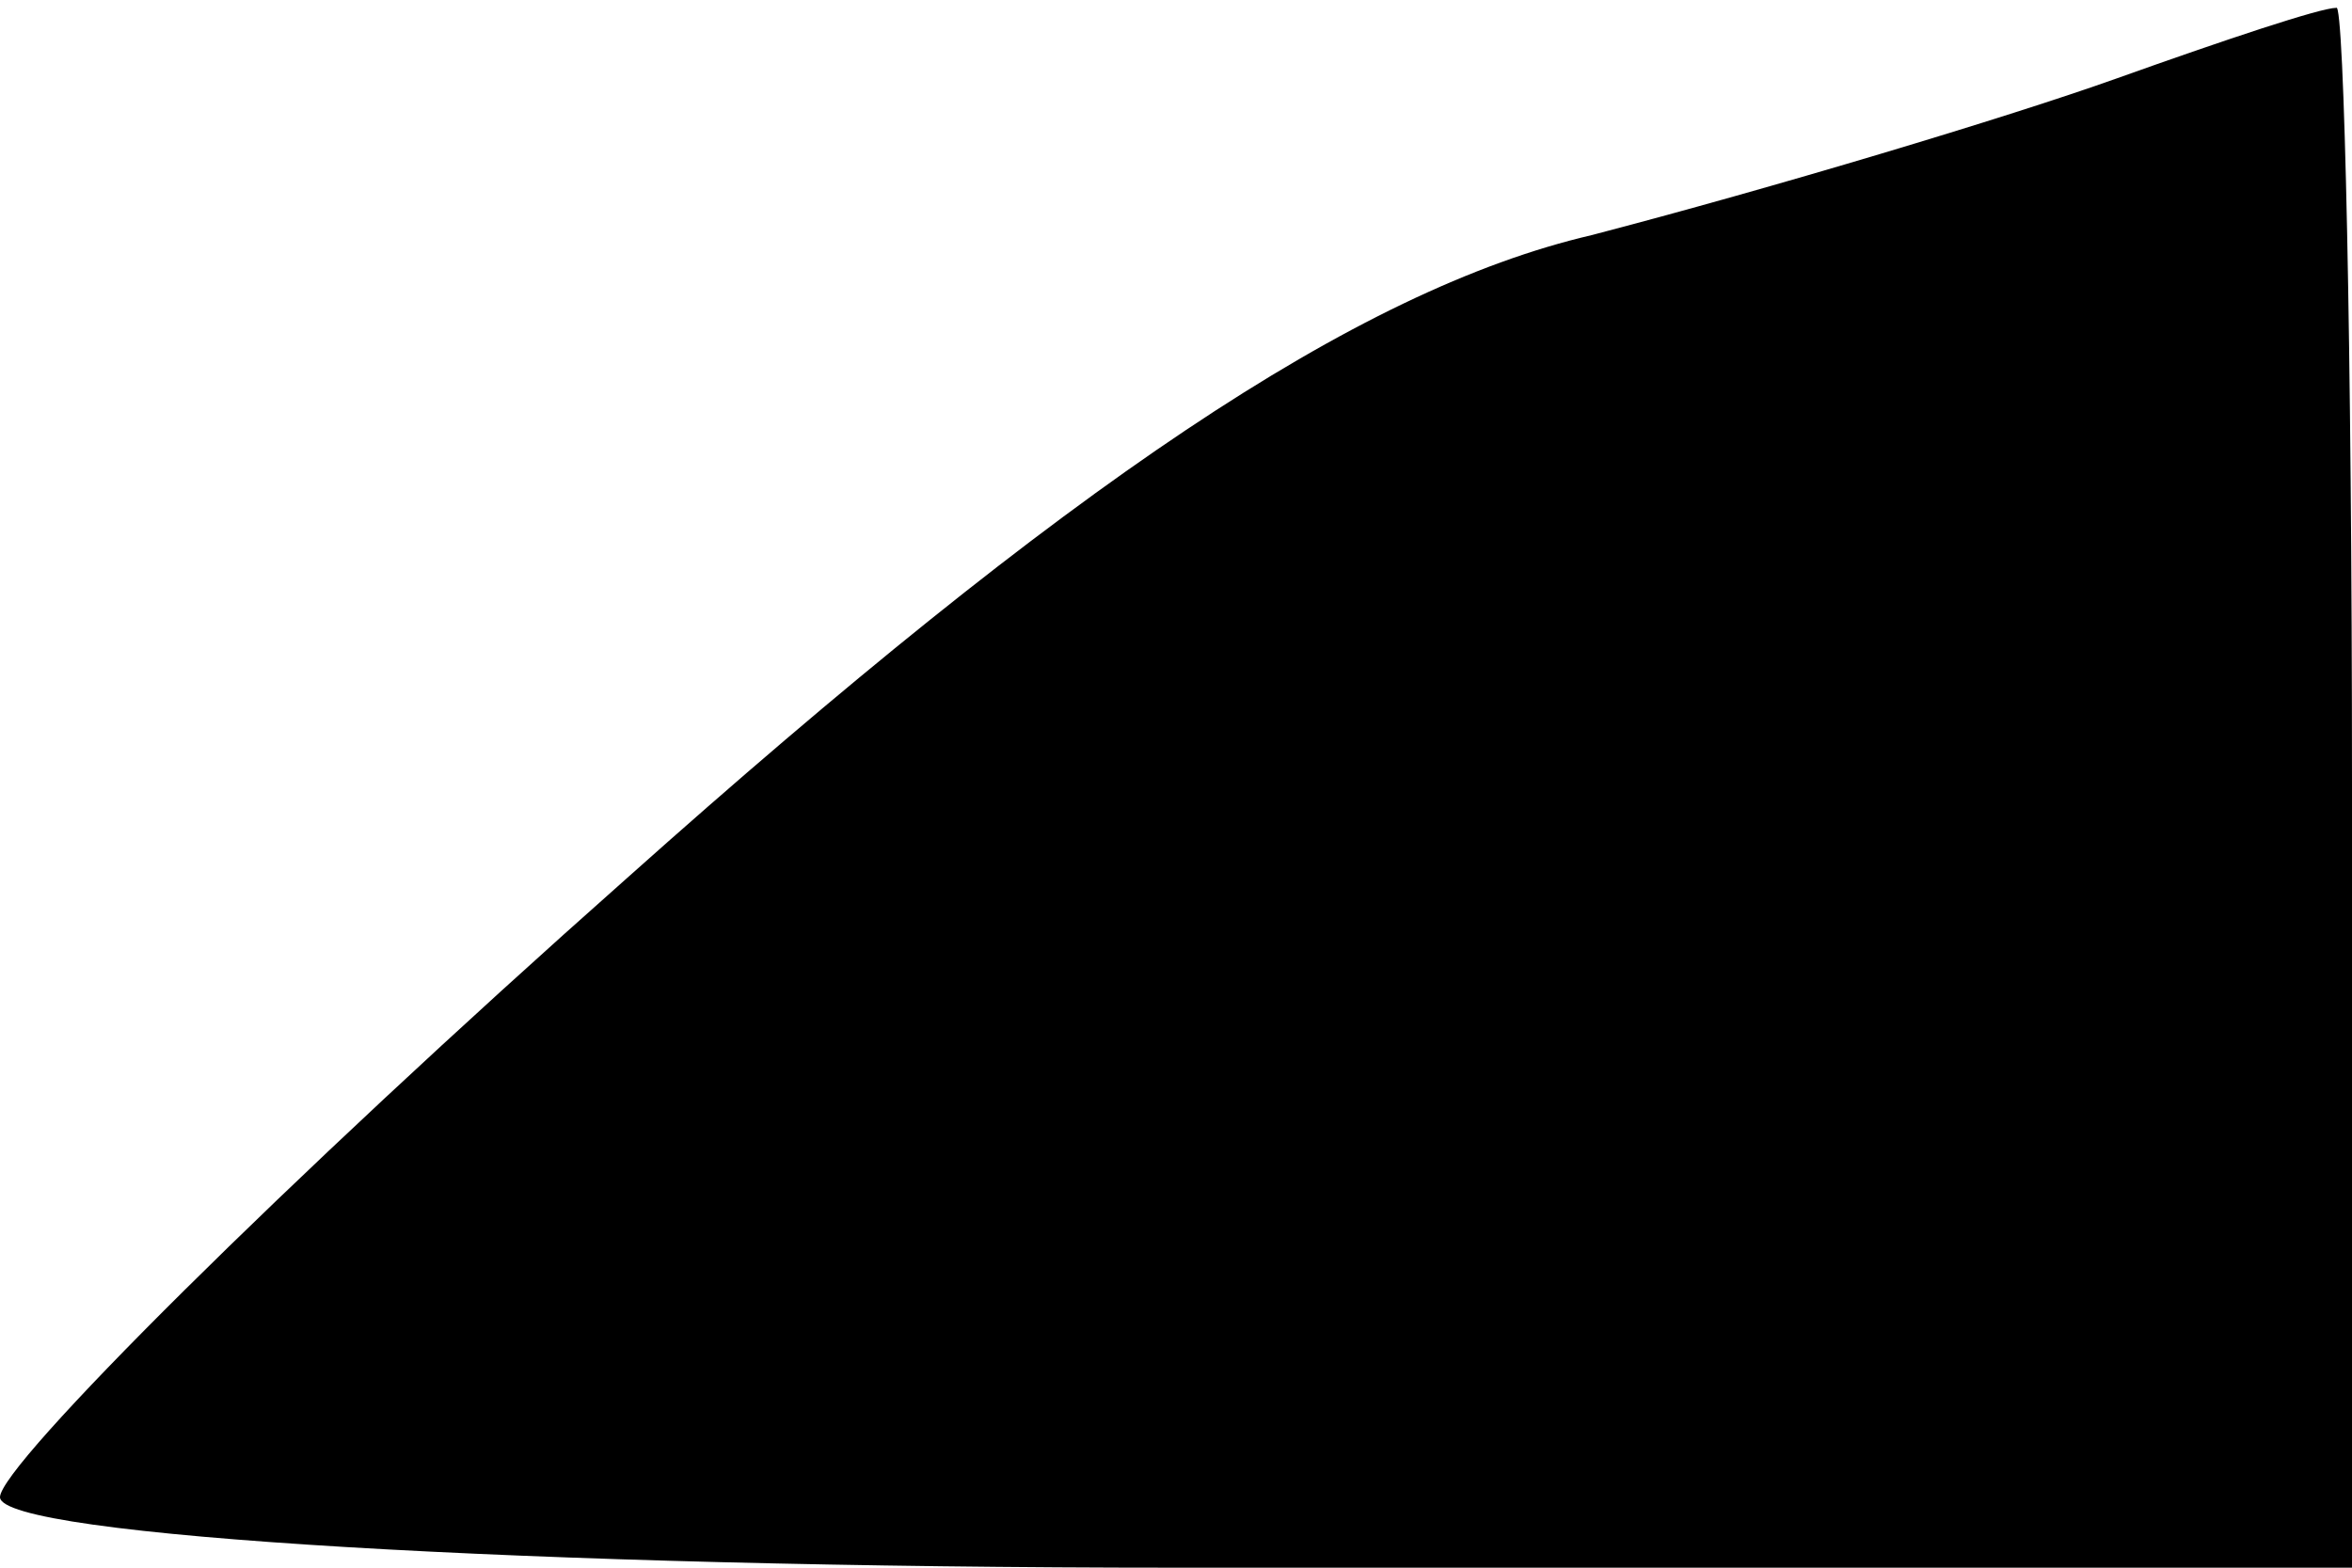 <?xml version="1.0" standalone="no"?>
<!DOCTYPE svg PUBLIC "-//W3C//DTD SVG 20010904//EN"
 "http://www.w3.org/TR/2001/REC-SVG-20010904/DTD/svg10.dtd">
<svg version="1.0" xmlns="http://www.w3.org/2000/svg"
 width="30pt" height="20pt" viewBox="0 0 30 20"
 preserveAspectRatio="xMidYMid meet">
<g transform="translate(0,20) scale(0.1,-0.1)"
fill="#000000" stroke="none">
<path fill="#000000" stroke="none" d="M270 190 c-14 -5 -44 -14 -67 -20 -30
-7 -67 -32 -123 -82 -44 -39 -80 -75 -80 -79 0 -5 68 -9 150 -9 l150 0 0 100
c0 55 -1 100 -2 99 -2 0 -14 -4 -28 -9z"/>
</g>
</svg>
